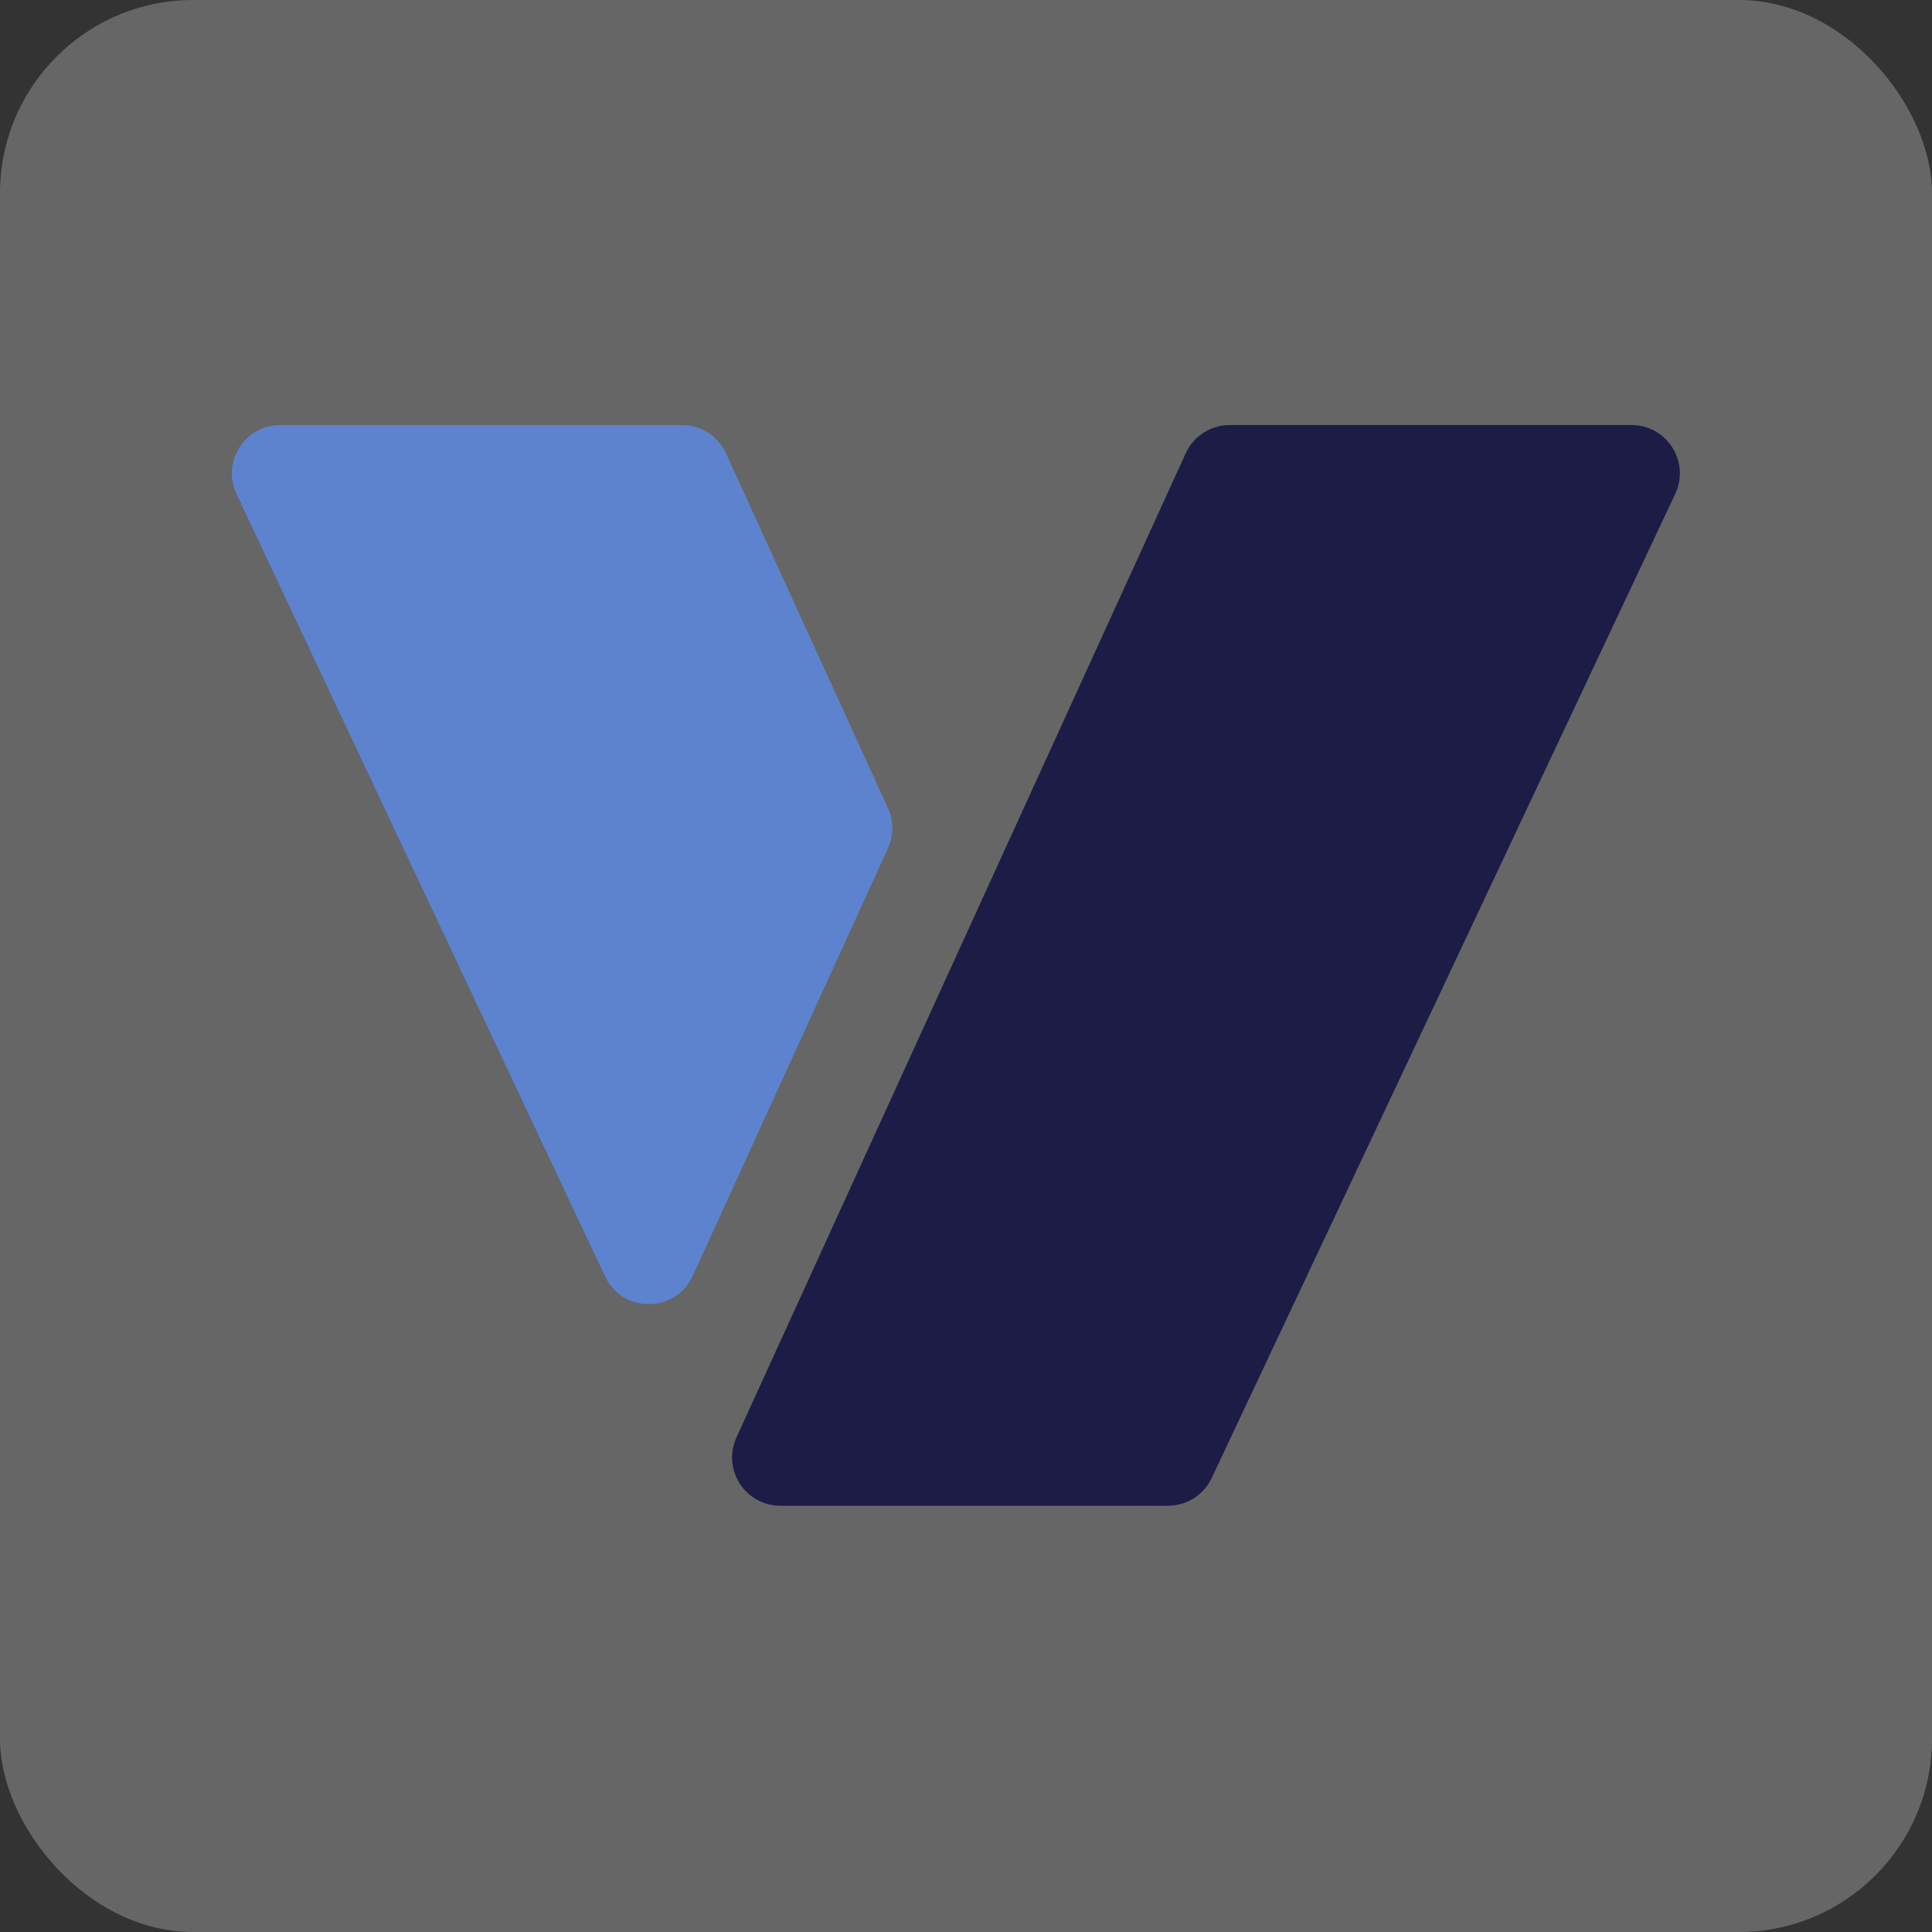 <svg width="200" height="200" viewBox="0 0 200 200" fill="none" xmlns="http://www.w3.org/2000/svg">
<rect x="0" y="0" width="200" height="200" fill="#333333" stroke="none"/>
<g clip-path="url(#clip0_20_99)">
<rect width="200" height="200" rx="20" fill="white" fill-opacity="0.25"/>
<path fill-rule="evenodd" clip-rule="evenodd" d="M24.483 51.131C22.921 47.814 25.34 44 29.006 44H70.605C72.563 44 74.341 45.143 75.154 46.923L91.922 83.655C92.525 84.974 92.525 86.489 91.922 87.808L71.71 132.083C69.942 135.956 64.452 135.988 62.638 132.137L24.483 51.131ZM114.703 149.97C113.41 152.716 115.414 155.876 118.45 155.876V155.876C121.465 155.876 123.469 152.757 122.217 150.015V150.015C120.753 146.807 116.206 146.78 114.703 149.97V149.97Z" fill="#5A8CF0" fill-opacity="0.749"/>
<path d="M122.747 46.924C123.56 45.143 125.338 44 127.296 44H168.895C172.561 44 174.98 47.814 173.418 51.131L125.434 153.006C124.609 154.758 122.846 155.876 120.91 155.876H80.787C77.147 155.876 74.727 152.11 76.239 148.799L122.747 46.924Z" fill="#1C1C47"/>
</g>
<defs>
<clipPath id="clip0_20_99">
<rect width="200" height="200" fill="white"/>
</clipPath>
</defs>
</svg>
